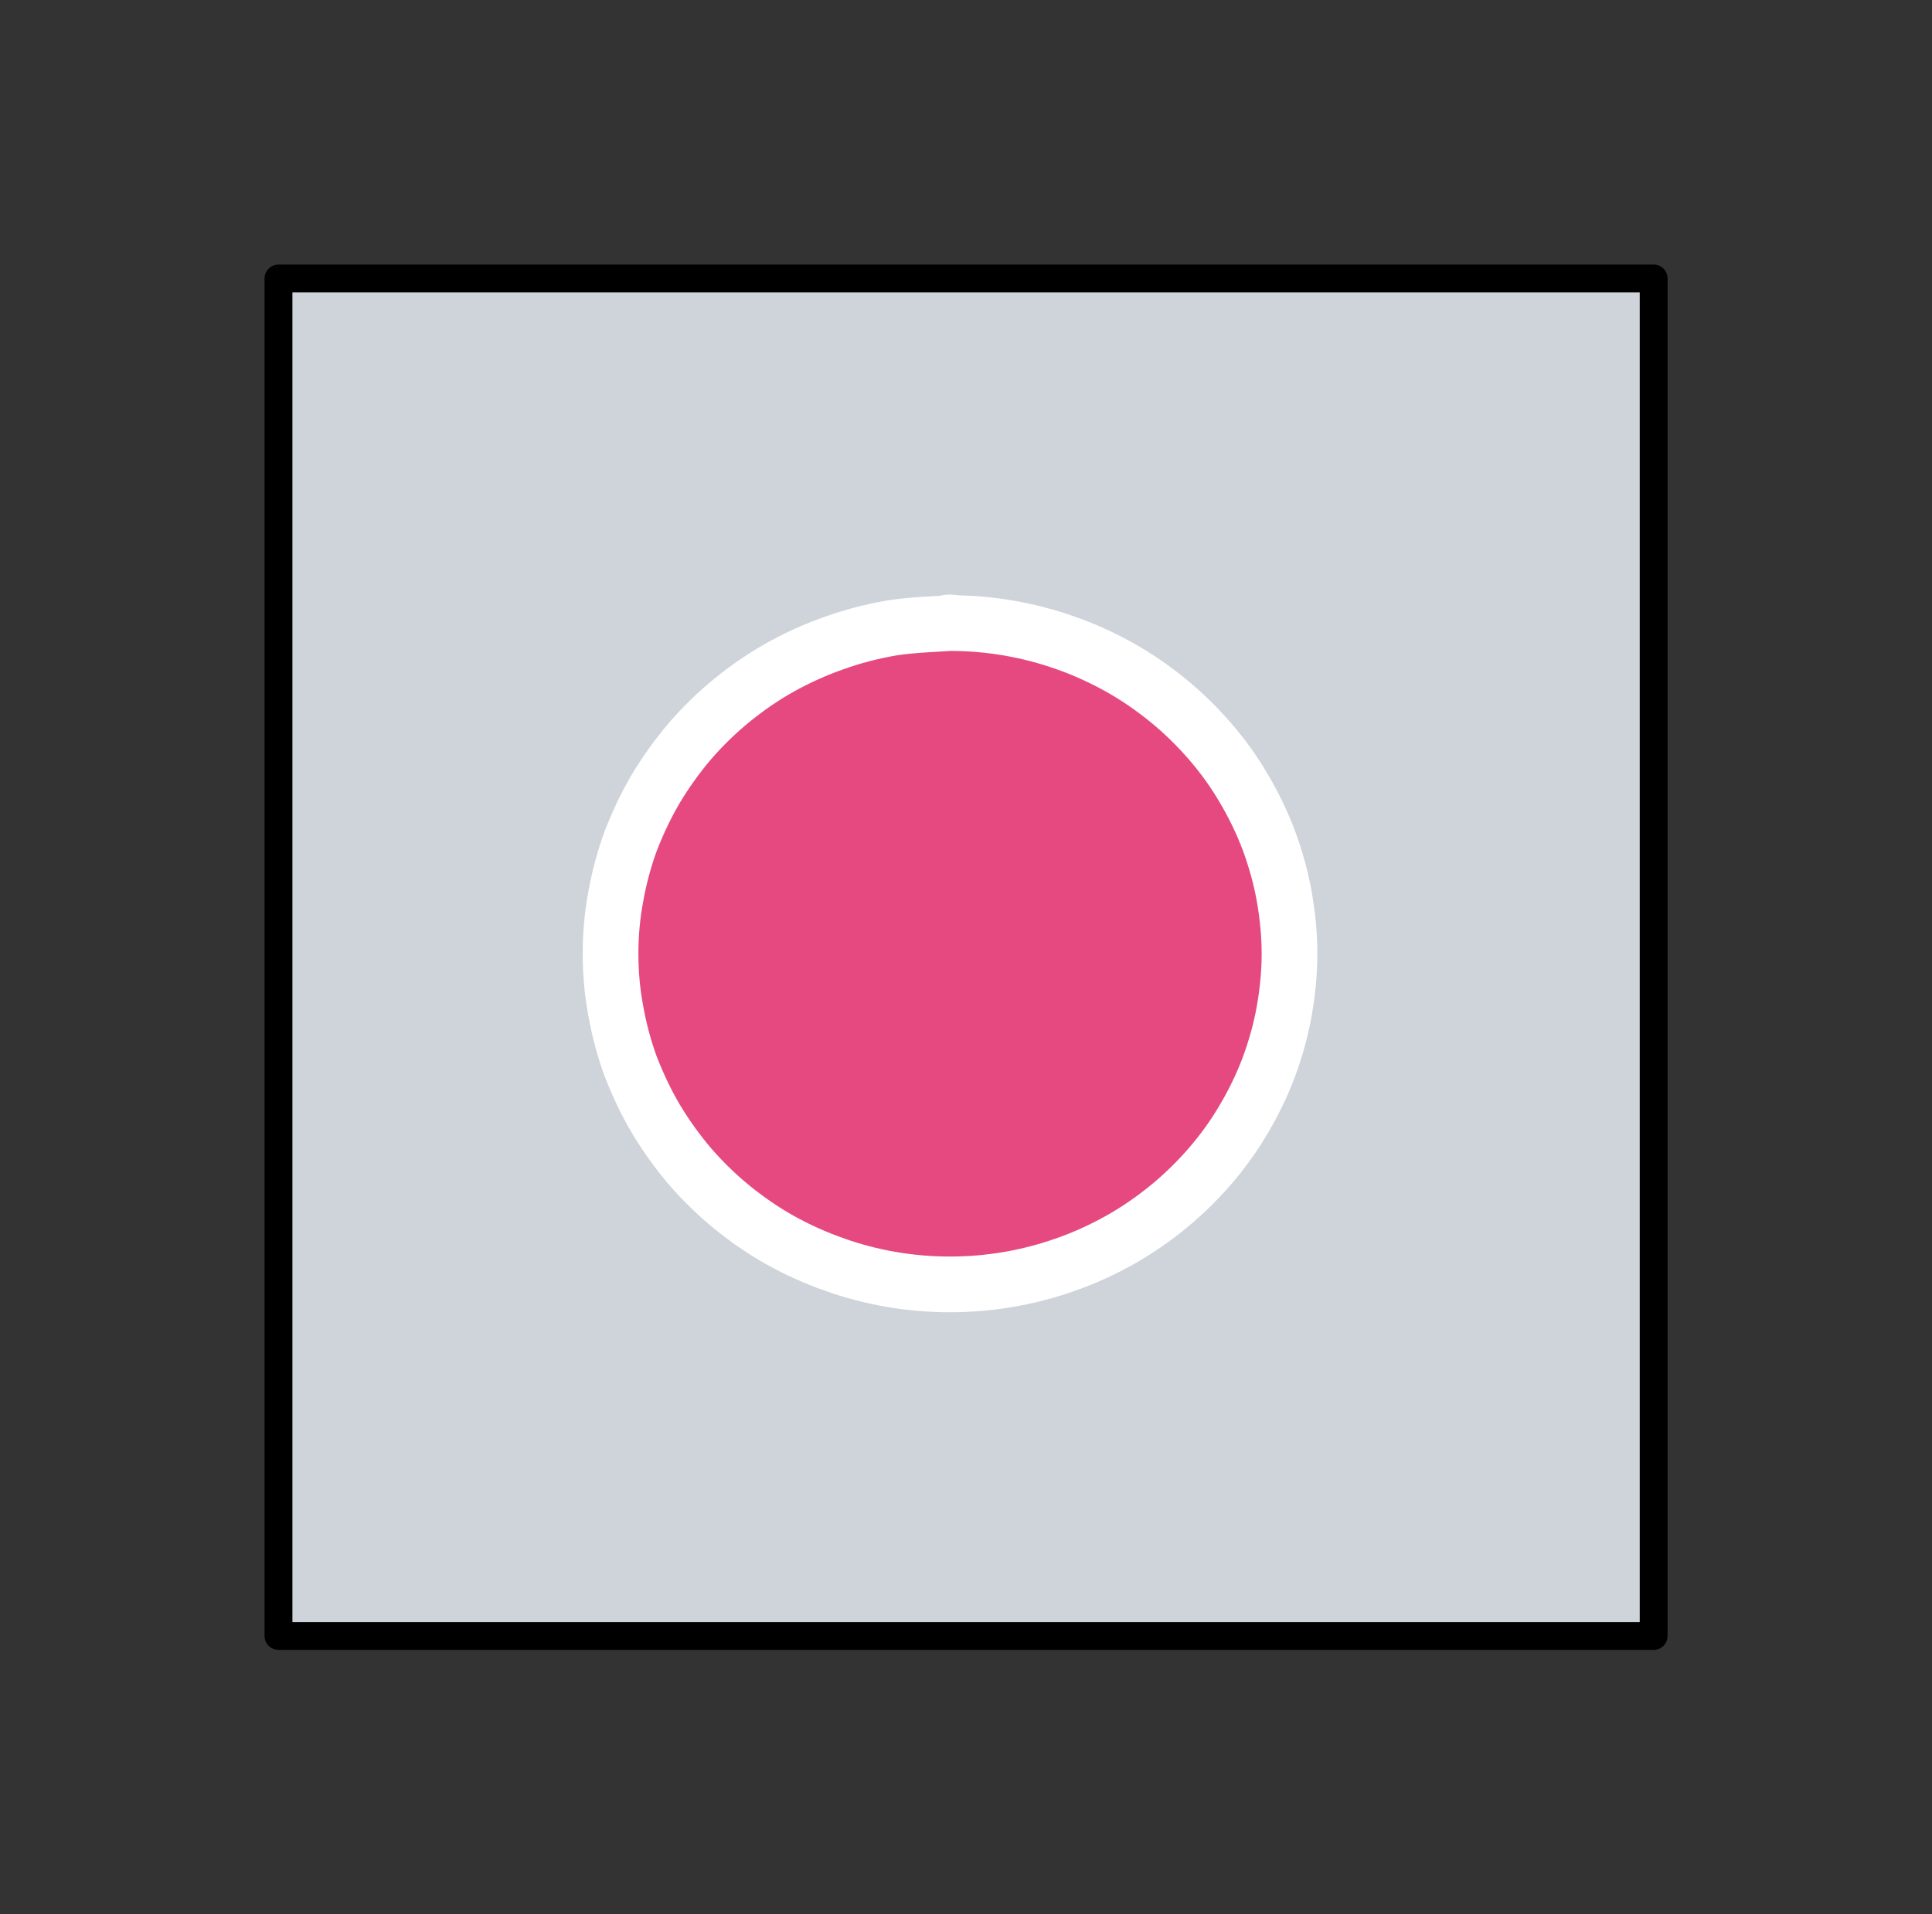 <svg version="1.1" xmlns="http://www.w3.org/2000/svg" viewBox="0 0 69.375 68.75" width="69.375" height="68.75">
  <rect x="0" y="0" width="69.375" height="68.75" fill="#333333" stroke="none"/>
  <!-- svg-source:excalidraw -->
  
  <defs>
    <style class="style-fonts">
      @font-face {
        font-family: "Virgil";
        src: url("https://unpkg.com/@excalidraw/excalidraw@undefined/dist/excalidraw-assets/Virgil.woff2");
      }
      @font-face {
        font-family: "Cascadia";
        src: url("https://unpkg.com/@excalidraw/excalidraw@undefined/dist/excalidraw-assets/Cascadia.woff2");
      }
      @font-face {
        font-family: "Assistant";
        src: url("https://unpkg.com/@excalidraw/excalidraw@undefined/dist/excalidraw-assets/Assistant-Regular.woff2");
      }
    </style>
    
  </defs>
  <g stroke-linecap="round" transform="translate(10.313 9.688) rotate(2070 24.375 24.688)">
  <path d="M0 0 L48.75 0 L48.75 49.38 L0 49.38" stroke="none" stroke-width="0" fill="#ced4da">
  </path>
  <path d="M0 0 C18.2 0, 36.4 0, 48.75 0 M0 0 C13.08 0, 26.16 0, 48.75 0 M48.75 0 C48.75 12.19, 48.75 24.37, 48.75 49.38 M48.75 0 C48.75 17.2, 48.75 34.41, 48.75 49.38 M48.75 49.38 C29.81 49.38, 10.86 49.38, 0 49.38 M48.75 49.38 C34.28 49.38, 19.81 49.38, 0 49.38 M0 49.38 C0 38.33, 0 27.29, 0 0 M0 49.38 C0 31.09, 0 12.81, 0 0" stroke="#000000" stroke-width="1" fill="none">
  </path></g><g stroke-linecap="round" transform="translate(22.237 22.063) rotate(2070 11.875 12.188)">
  <path 
    id="EventElement"
    d="M23.75 12.19 C23.75 12.89, 23.69 13.61, 23.57 14.3 C23.45 15, 23.27 15.69, 23.03 16.36 C22.8 17.02, 22.5 17.67, 22.16 18.28 C21.82 18.89, 21.41 19.48, 20.97 20.02 C20.53 20.56, 20.03 21.07, 19.51 21.52 C18.98 21.98, 18.41 22.39, 17.81 22.74 C17.22 23.09, 16.58 23.4, 15.94 23.64 C15.29 23.88, 14.61 24.07, 13.94 24.19 C13.26 24.31, 12.56 24.38, 11.88 24.38 C11.19 24.38, 10.49 24.31, 9.81 24.19 C9.14 24.07, 8.46 23.88, 7.81 23.64 C7.17 23.4, 6.53 23.09, 5.94 22.74 C5.34 22.39, 4.77 21.98, 4.24 21.52 C3.72 21.07, 3.22 20.56, 2.78 20.02 C2.34 19.48, 1.93 18.89, 1.59 18.28 C1.25 17.67, 0.95 17.02, 0.72 16.36 C0.48 15.69, 0.3 15, 0.18 14.3 C0.06 13.61, 0 12.89, 0 12.19 C0 11.48, 0.06 10.77, 0.18 10.07 C0.3 9.38, 0.48 8.68, 0.72 8.02 C0.95 7.36, 1.25 6.7, 1.59 6.09 C1.93 5.48, 2.34 4.89, 2.78 4.35 C3.22 3.81, 3.72 3.3, 4.24 2.85 C4.77 2.4, 5.34 1.99, 5.94 1.63 C6.53 1.28, 7.17 0.98, 7.81 0.73 C8.46 0.49, 9.14 0.31, 9.81 0.19 C10.49 0.06, 11.19 0, 11.87 0 C12.56 0, 13.26 0.06, 13.94 0.19 C14.61 0.31, 15.29 0.49, 15.94 0.73 C16.58 0.98, 17.22 1.28, 17.81 1.63 C18.41 1.99, 18.98 2.4, 19.51 2.85 C20.03 3.3, 20.53 3.81, 20.97 4.35 C21.41 4.89, 21.82 5.48, 22.16 6.09 C22.5 6.7, 22.8 7.36, 23.03 8.02 C23.27 8.68, 23.45 9.38, 23.57 10.07 C23.69 10.77, 23.72 11.83, 23.75 12.19 C23.78 12.54, 23.78 11.83, 23.75 12.19" 
    stroke="none" stroke-width="0" 
    fill="#e64980">
  </path>
  <path d="M23.75 12.19 C23.75 12.89, 23.69 13.61, 23.57 14.3 C23.45 15, 23.27 15.69, 23.03 16.36 C22.8 17.02, 22.5 17.67, 22.16 18.28 C21.82 18.89, 21.41 19.48, 20.97 20.02 C20.53 20.56, 20.03 21.07, 19.51 21.52 C18.98 21.98, 18.41 22.39, 17.81 22.74 C17.22 23.09, 16.58 23.4, 15.94 23.64 C15.29 23.88, 14.61 24.07, 13.94 24.19 C13.26 24.31, 12.56 24.38, 11.88 24.38 C11.19 24.38, 10.49 24.31, 9.81 24.19 C9.14 24.07, 8.46 23.88, 7.81 23.64 C7.17 23.4, 6.53 23.09, 5.94 22.74 C5.34 22.39, 4.77 21.98, 4.24 21.52 C3.72 21.07, 3.22 20.56, 2.78 20.02 C2.34 19.48, 1.93 18.89, 1.59 18.28 C1.25 17.67, 0.95 17.02, 0.72 16.36 C0.48 15.69, 0.3 15, 0.18 14.3 C0.06 13.61, 0 12.89, 0 12.19 C0 11.48, 0.06 10.77, 0.18 10.07 C0.3 9.38, 0.48 8.68, 0.72 8.02 C0.95 7.36, 1.25 6.7, 1.59 6.09 C1.93 5.48, 2.34 4.89, 2.78 4.35 C3.22 3.81, 3.72 3.3, 4.24 2.85 C4.77 2.4, 5.34 1.99, 5.94 1.63 C6.53 1.28, 7.17 0.98, 7.81 0.73 C8.46 0.49, 9.14 0.31, 9.81 0.19 C10.49 0.06, 11.19 0, 11.87 0 C12.56 0, 13.26 0.06, 13.94 0.19 C14.61 0.31, 15.29 0.49, 15.94 0.73 C16.58 0.98, 17.22 1.28, 17.81 1.63 C18.41 1.99, 18.98 2.4, 19.51 2.85 C20.03 3.3, 20.53 3.81, 20.97 4.35 C21.41 4.89, 21.82 5.48, 22.16 6.09 C22.5 6.7, 22.8 7.36, 23.03 8.02 C23.27 8.68, 23.45 9.38, 23.57 10.07 C23.69 10.77, 23.72 11.83, 23.75 12.19 C23.78 12.54, 23.78 11.83, 23.75 12.19" stroke="#ffffff" stroke-width="2" fill="none">
  </path>
  </g>
  </svg>

  